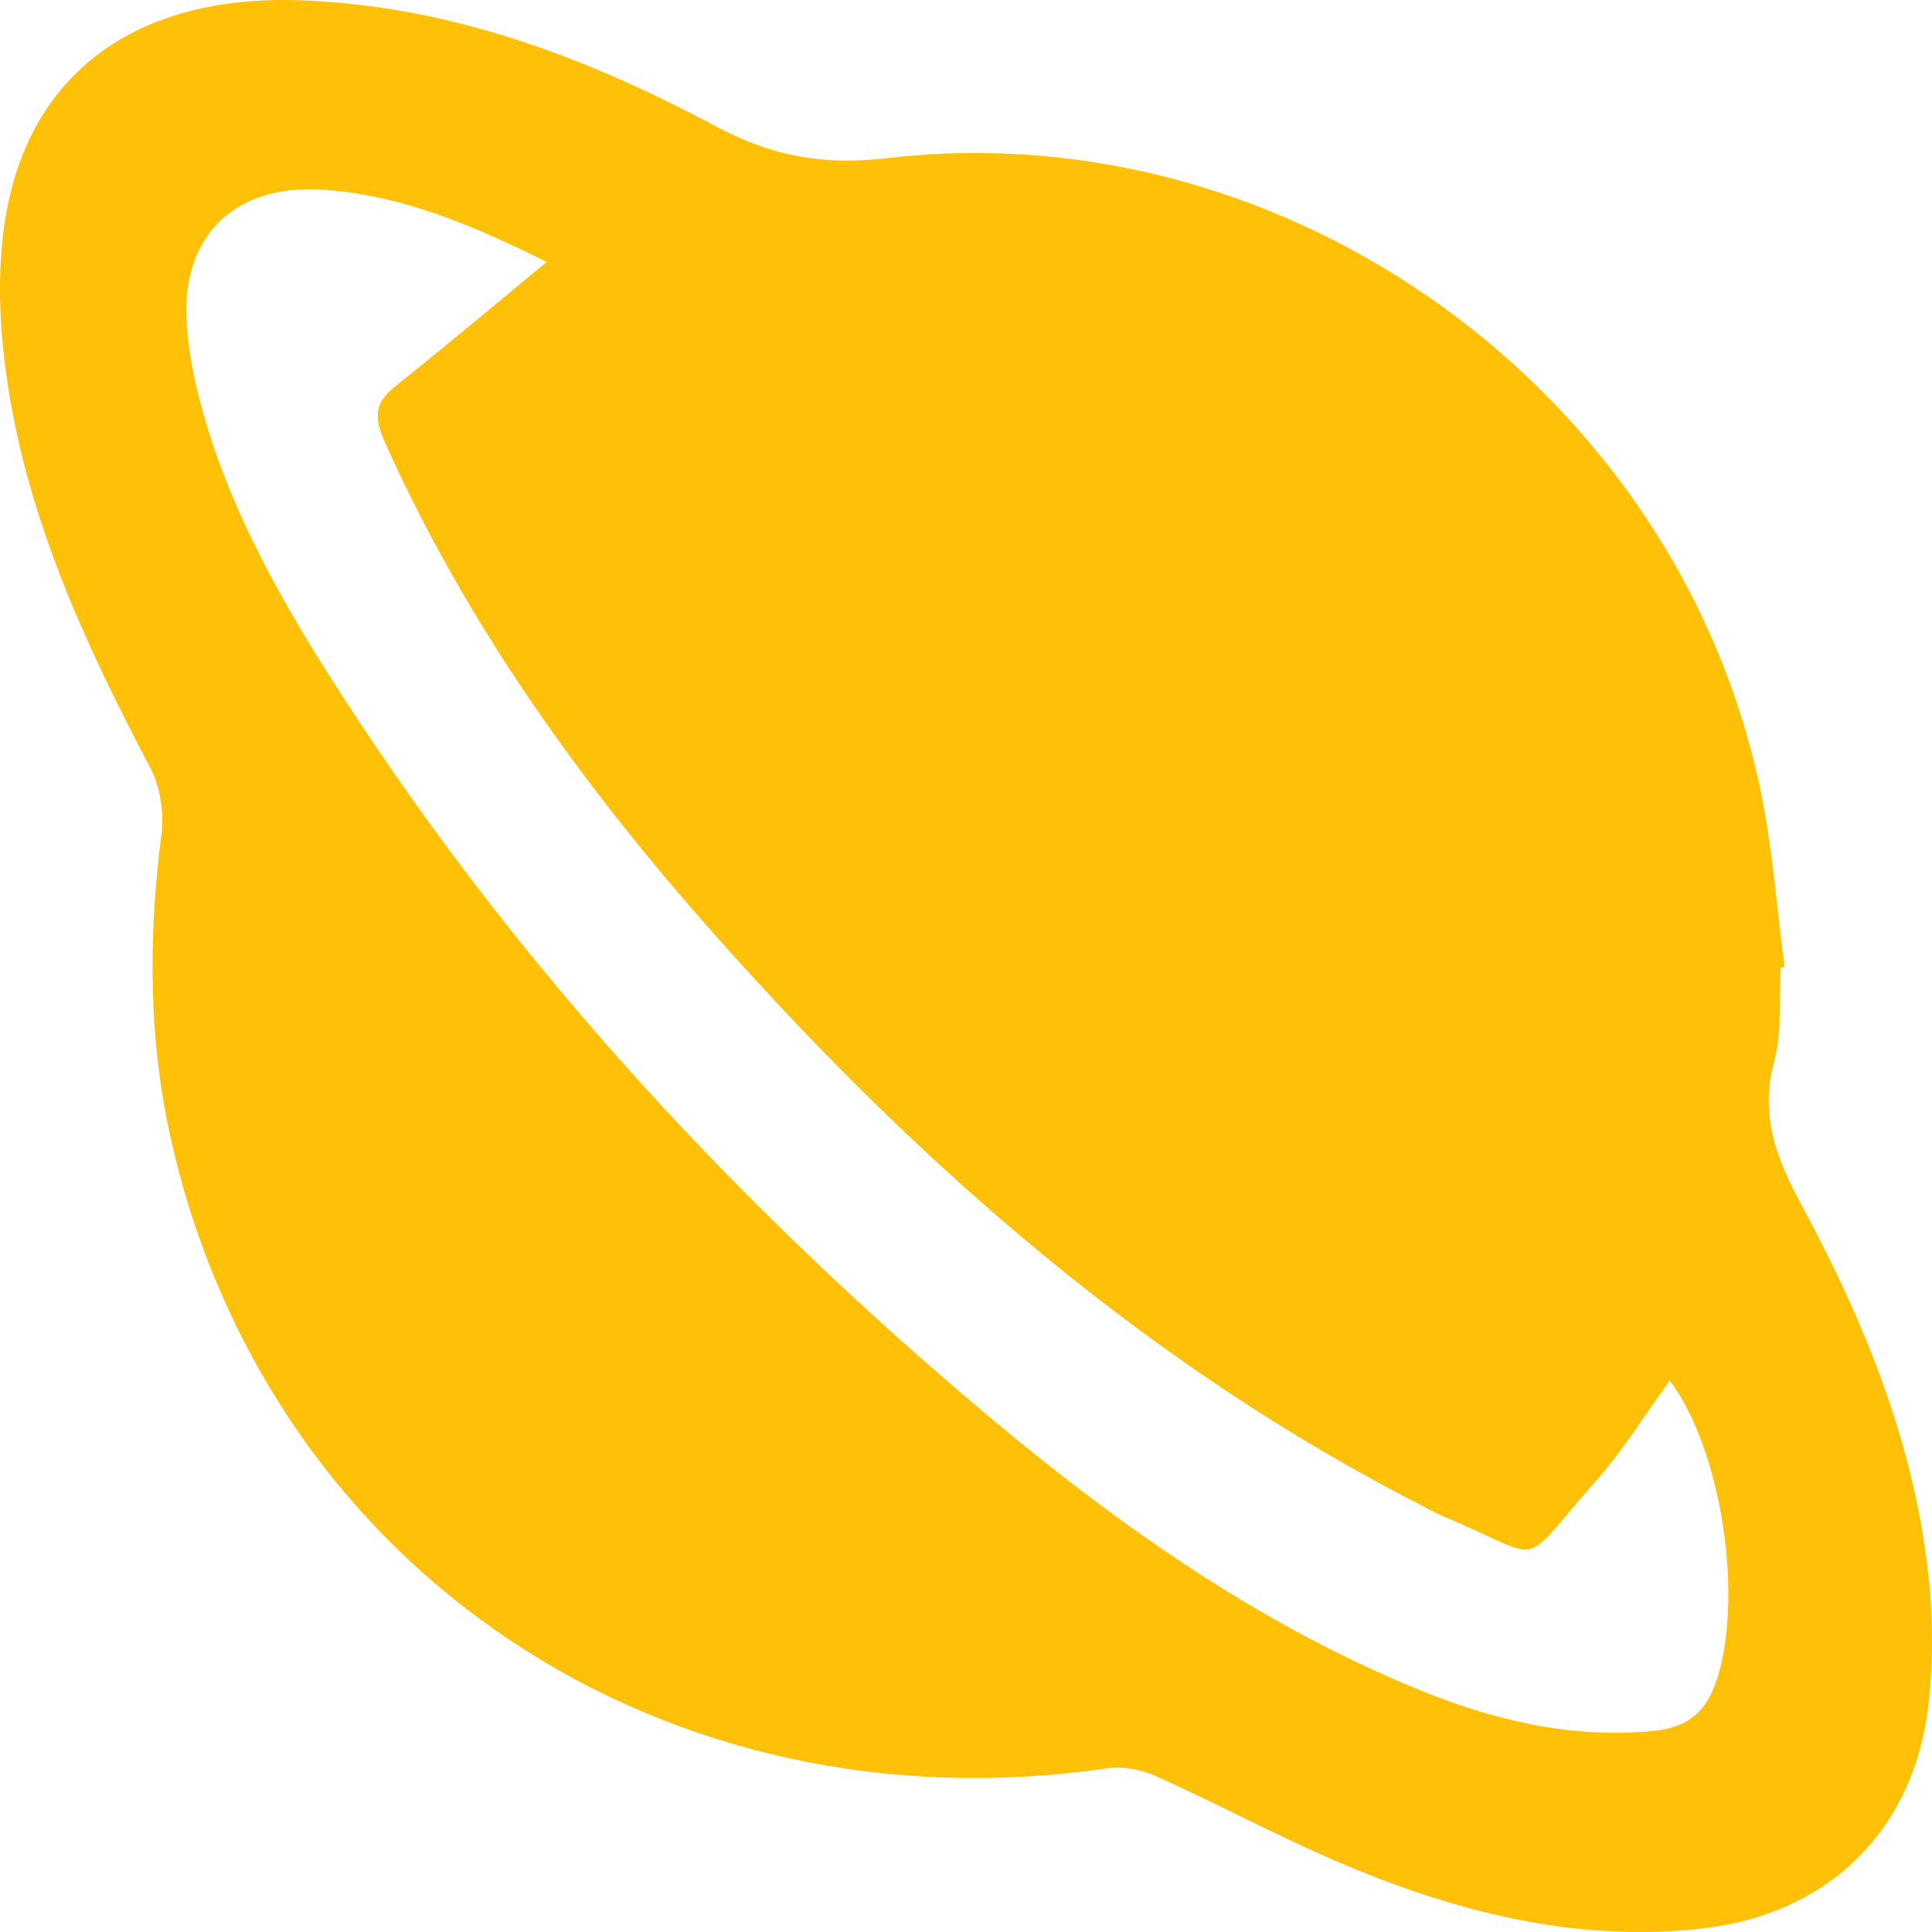 
<svg width="91px" height="91px" viewBox="0 0 91 91" version="1.1" xmlns="http://www.w3.org/2000/svg" xmlns:xlink="http://www.w3.org/1999/xlink">
    <!-- Generator: Sketch 43.2 (39069) - http://www.bohemiancoding.com/sketch -->
    <desc>Created with Sketch.</desc>
    <defs></defs>
    <g id="Page-1" stroke="none" stroke-width="1" fill="none" fill-rule="evenodd">
        <g id="Desktop" transform="translate(-466, -941)" fill="#FFC107">
            <g id="Group-4" transform="translate(92, 941)">
                <g id="Group-3">
                    <g id="About-RAD" transform="translate(290, 0)">
                        <path d="M109.748,12.339 C106.405,10.682 102.99,9.178 99.166,8.933 C94.986,8.666 92.476,11.186 92.799,15.352 C92.881,16.412 93.063,17.477 93.319,18.51 C94.523,23.358 96.887,27.689 99.535,31.858 C107.7,44.714 117.845,55.85 129.399,65.722 C135.884,71.262 142.751,76.261 150.714,79.54 C154.271,81.005 157.934,81.9 161.839,81.532 C163.373,81.387 164.295,80.754 164.819,79.246 C166.15,75.414 165.138,68.356 162.649,65.026 C161.498,66.607 160.466,68.29 159.177,69.746 C155.398,74.019 156.975,73.492 151.986,71.427 C151.657,71.292 151.348,71.11 151.03,70.948 C138.064,64.324 127.335,54.911 117.747,44.121 C111.482,37.072 105.999,29.475 102.117,20.808 C101.625,19.709 101.621,18.991 102.592,18.217 C104.954,16.332 107.267,14.384 109.748,12.339 L109.748,12.339 Z M167.877,45.577 C167.79,47.06 167.943,48.609 167.562,50.012 C166.881,52.527 167.662,54.546 168.832,56.714 C171.867,62.332 174.262,68.216 174.877,74.652 C175.051,76.474 175.04,78.345 174.848,80.166 C174.216,86.151 170.165,90.151 164.202,90.831 C158.546,91.477 153.183,90.206 148.011,88.114 C144.769,86.802 141.68,85.115 138.487,83.677 C137.789,83.363 136.908,83.178 136.163,83.287 C115.32,86.327 96.827,74.051 92.129,54.003 C90.989,49.139 90.964,44.241 91.604,39.299 C91.735,38.282 91.549,37.056 91.074,36.155 C87.951,30.243 85.181,24.2 84.278,17.513 C83.964,15.183 83.874,12.731 84.231,10.419 C85.312,3.442 90.421,-0.251 98.113,0.013 C105.186,0.257 111.622,2.696 117.734,5.958 C120.371,7.364 122.783,7.8 125.781,7.448 C144.762,5.22 163.065,18.553 166.93,37.266 C167.492,39.988 167.69,42.784 168.056,45.546 L167.877,45.577 Z" id="Fill-6"></path>
                    </g>
                </g>
            </g>
        </g>
    </g>
</svg>
